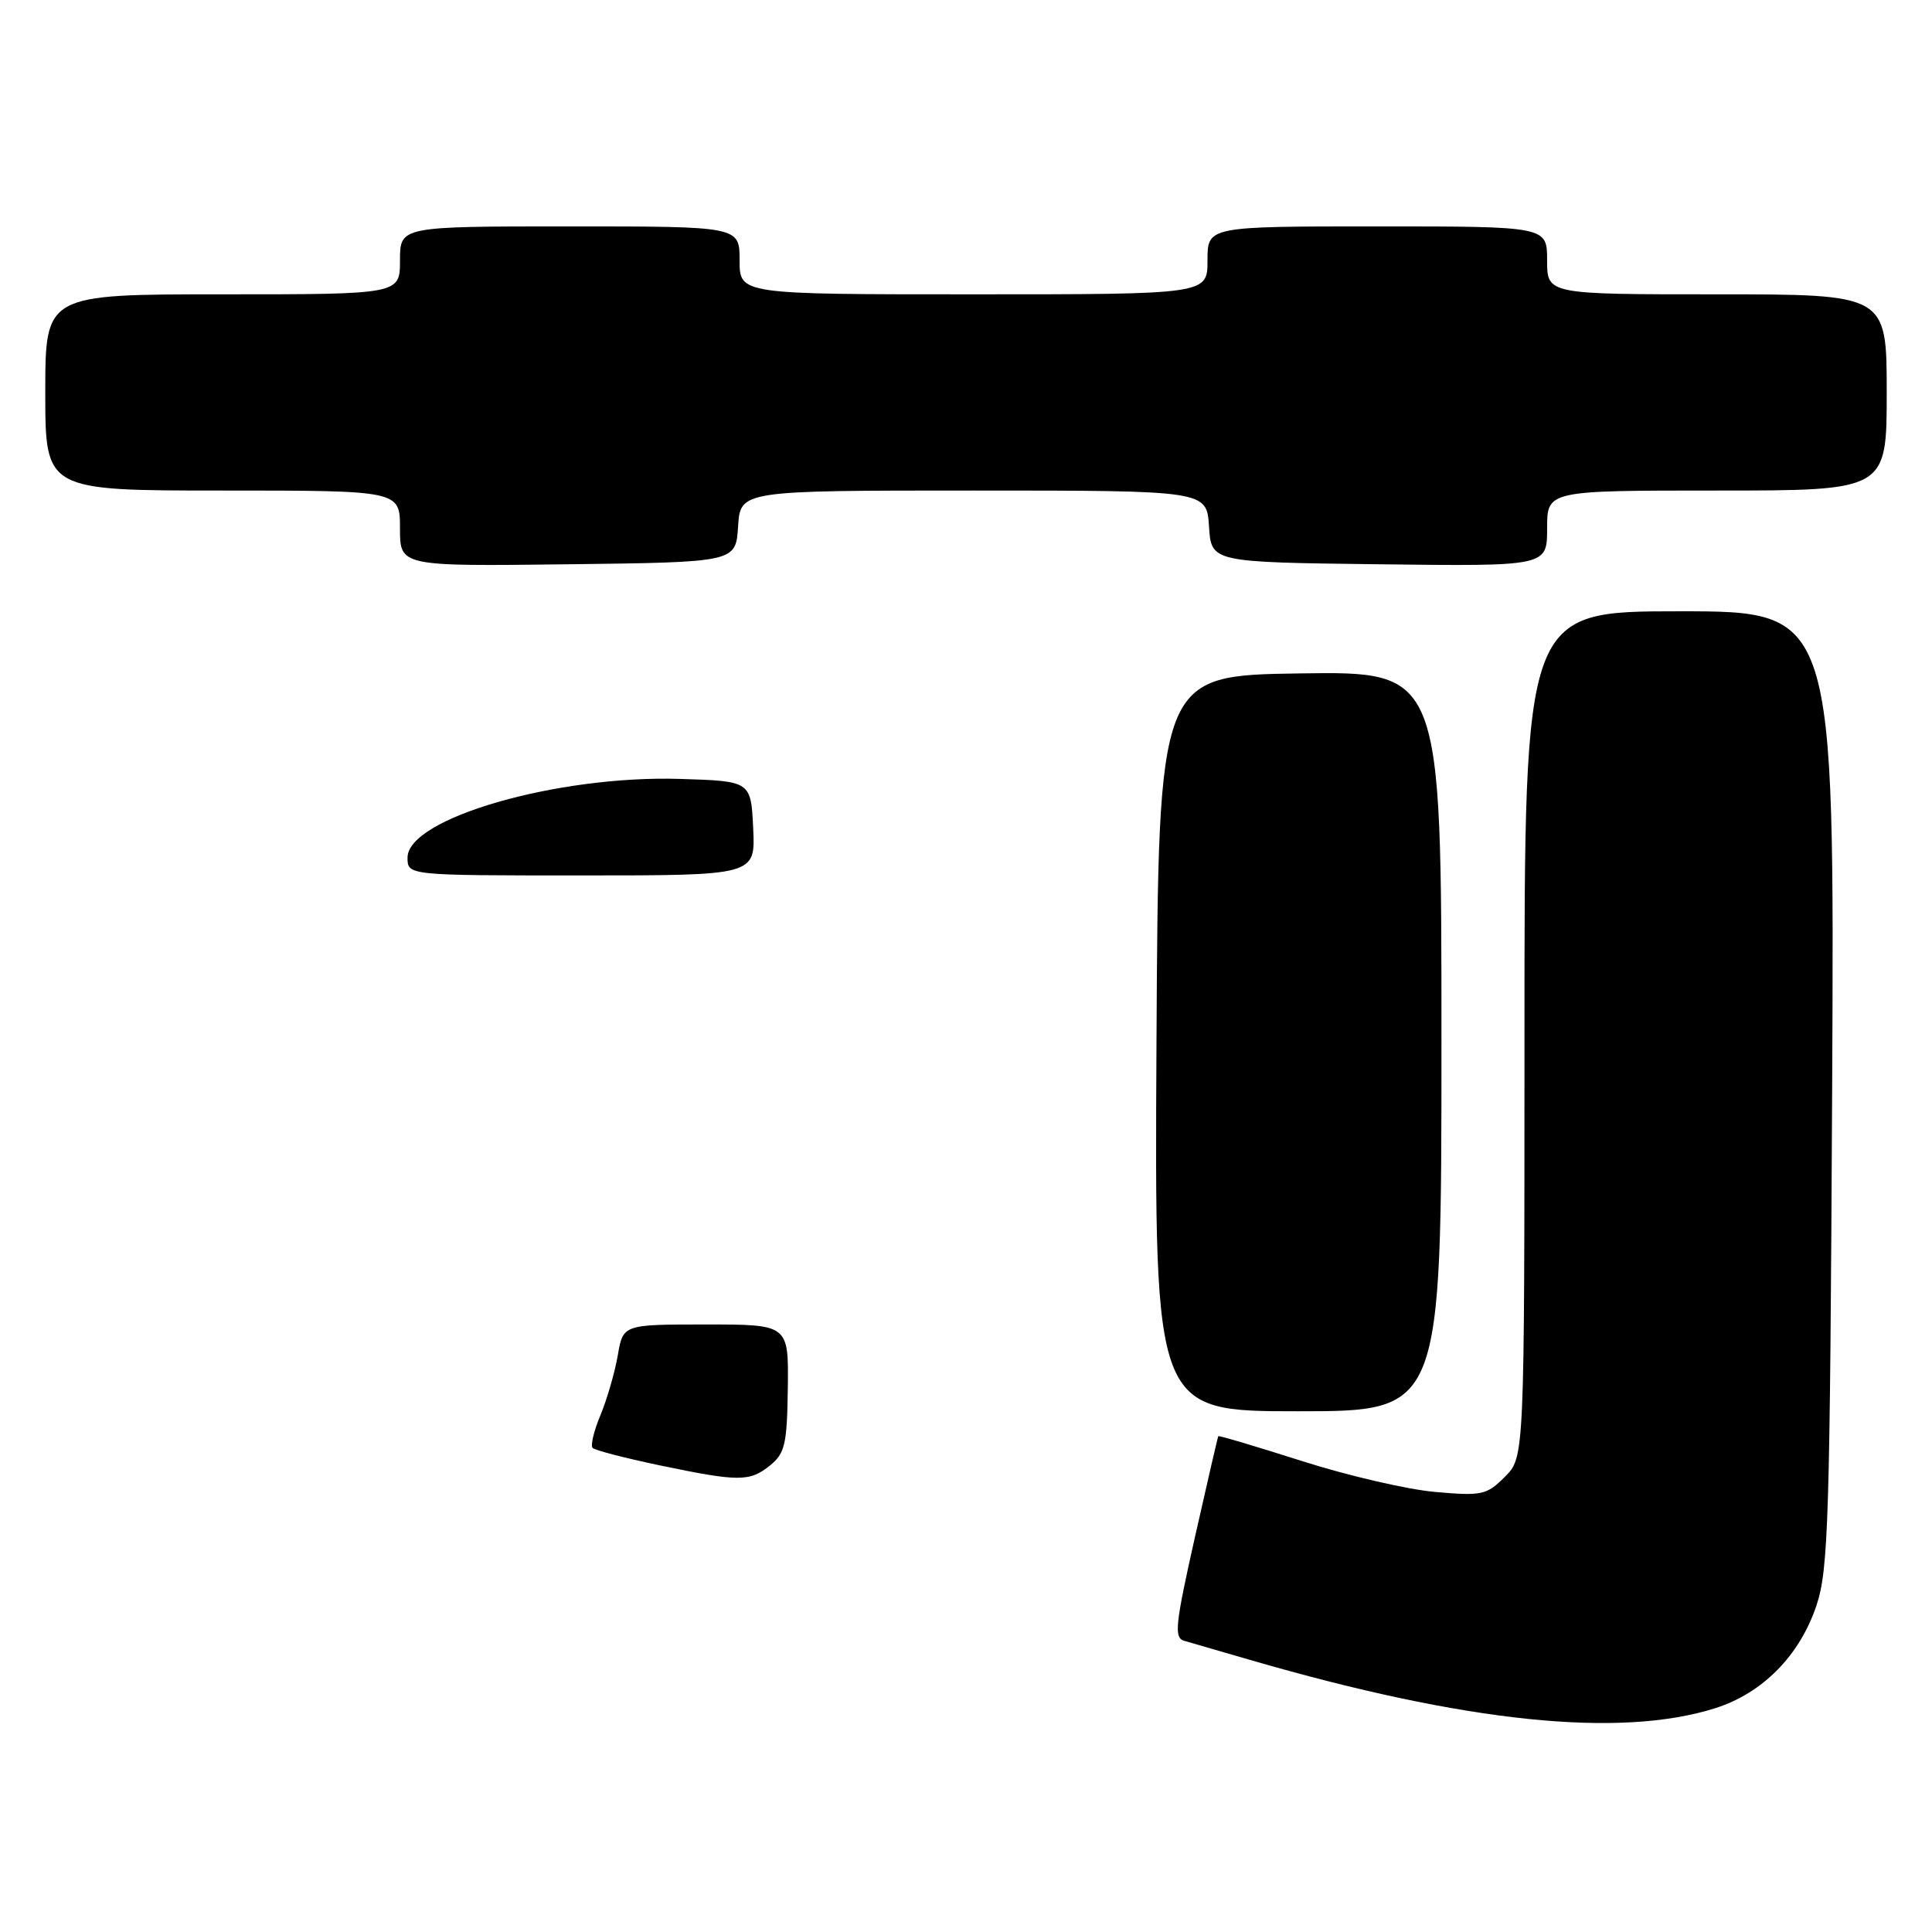<?xml version="1.0" encoding="UTF-8" standalone="no"?>
<!DOCTYPE svg PUBLIC "-//W3C//DTD SVG 1.1//EN" "http://www.w3.org/Graphics/SVG/1.1/DTD/svg11.dtd" >
<svg xmlns="http://www.w3.org/2000/svg" xmlns:xlink="http://www.w3.org/1999/xlink" version="1.1" viewBox="0 0 256 256">
 <g >
 <path fill="currentColor"
d=" M 227.32 226.33 C 233.56 224.34 238.47 219.36 240.68 212.76 C 242.28 208.00 242.48 201.53 242.77 144.25 C 243.08 81.00 243.08 81.00 222.54 81.00 C 202.00 81.00 202.00 81.00 202.00 137.05 C 202.00 193.09 202.00 193.09 199.41 195.68 C 196.99 198.10 196.37 198.24 190.16 197.69 C 186.50 197.37 178.57 195.53 172.53 193.60 C 166.50 191.68 161.51 190.19 161.43 190.30 C 161.36 190.41 159.96 196.46 158.32 203.74 C 155.71 215.38 155.54 217.03 156.93 217.42 C 157.79 217.67 161.69 218.80 165.58 219.93 C 194.22 228.25 214.65 230.36 227.32 226.33 Z  M 191.00 137.98 C 191.00 88.96 191.00 88.96 172.25 89.23 C 153.50 89.50 153.50 89.50 153.24 138.25 C 152.98 187.00 152.98 187.00 171.99 187.00 C 191.00 187.00 191.00 187.00 191.00 137.98 Z  M 97.80 69.75 C 98.11 65.00 98.11 65.00 129.00 65.00 C 159.89 65.00 159.89 65.00 160.20 69.75 C 160.50 74.50 160.50 74.50 182.75 74.77 C 205.00 75.04 205.00 75.04 205.00 70.02 C 205.00 65.00 205.00 65.00 227.50 65.00 C 250.00 65.00 250.00 65.00 250.00 52.00 C 250.00 39.00 250.00 39.00 227.50 39.00 C 205.00 39.00 205.00 39.00 205.00 34.50 C 205.00 30.00 205.00 30.00 182.50 30.00 C 160.00 30.00 160.00 30.00 160.00 34.50 C 160.00 39.00 160.00 39.00 129.00 39.00 C 98.00 39.00 98.00 39.00 98.00 34.50 C 98.00 30.00 98.00 30.00 75.50 30.00 C 53.00 30.00 53.00 30.00 53.00 34.50 C 53.00 39.00 53.00 39.00 29.50 39.00 C 6.00 39.00 6.00 39.00 6.00 52.00 C 6.00 65.00 6.00 65.00 29.50 65.00 C 53.00 65.00 53.00 65.00 53.00 70.02 C 53.00 75.04 53.00 75.04 75.25 74.77 C 97.50 74.50 97.50 74.50 97.80 69.75 Z  M 87.29 194.14 C 82.78 193.19 78.84 192.17 78.53 191.86 C 78.22 191.56 78.69 189.59 79.57 187.50 C 80.44 185.40 81.47 181.84 81.86 179.59 C 82.56 175.50 82.56 175.50 93.53 175.50 C 104.50 175.50 104.50 175.50 104.39 183.93 C 104.29 191.39 104.01 192.57 102.03 194.18 C 99.33 196.36 97.92 196.36 87.29 194.14 Z  M 54.00 113.64 C 54.00 108.43 73.80 102.71 90.09 103.21 C 99.50 103.50 99.50 103.50 99.80 109.75 C 100.10 116.00 100.10 116.00 77.05 116.00 C 54.00 116.00 54.00 116.00 54.00 113.64 Z "/>
</g>
</svg>